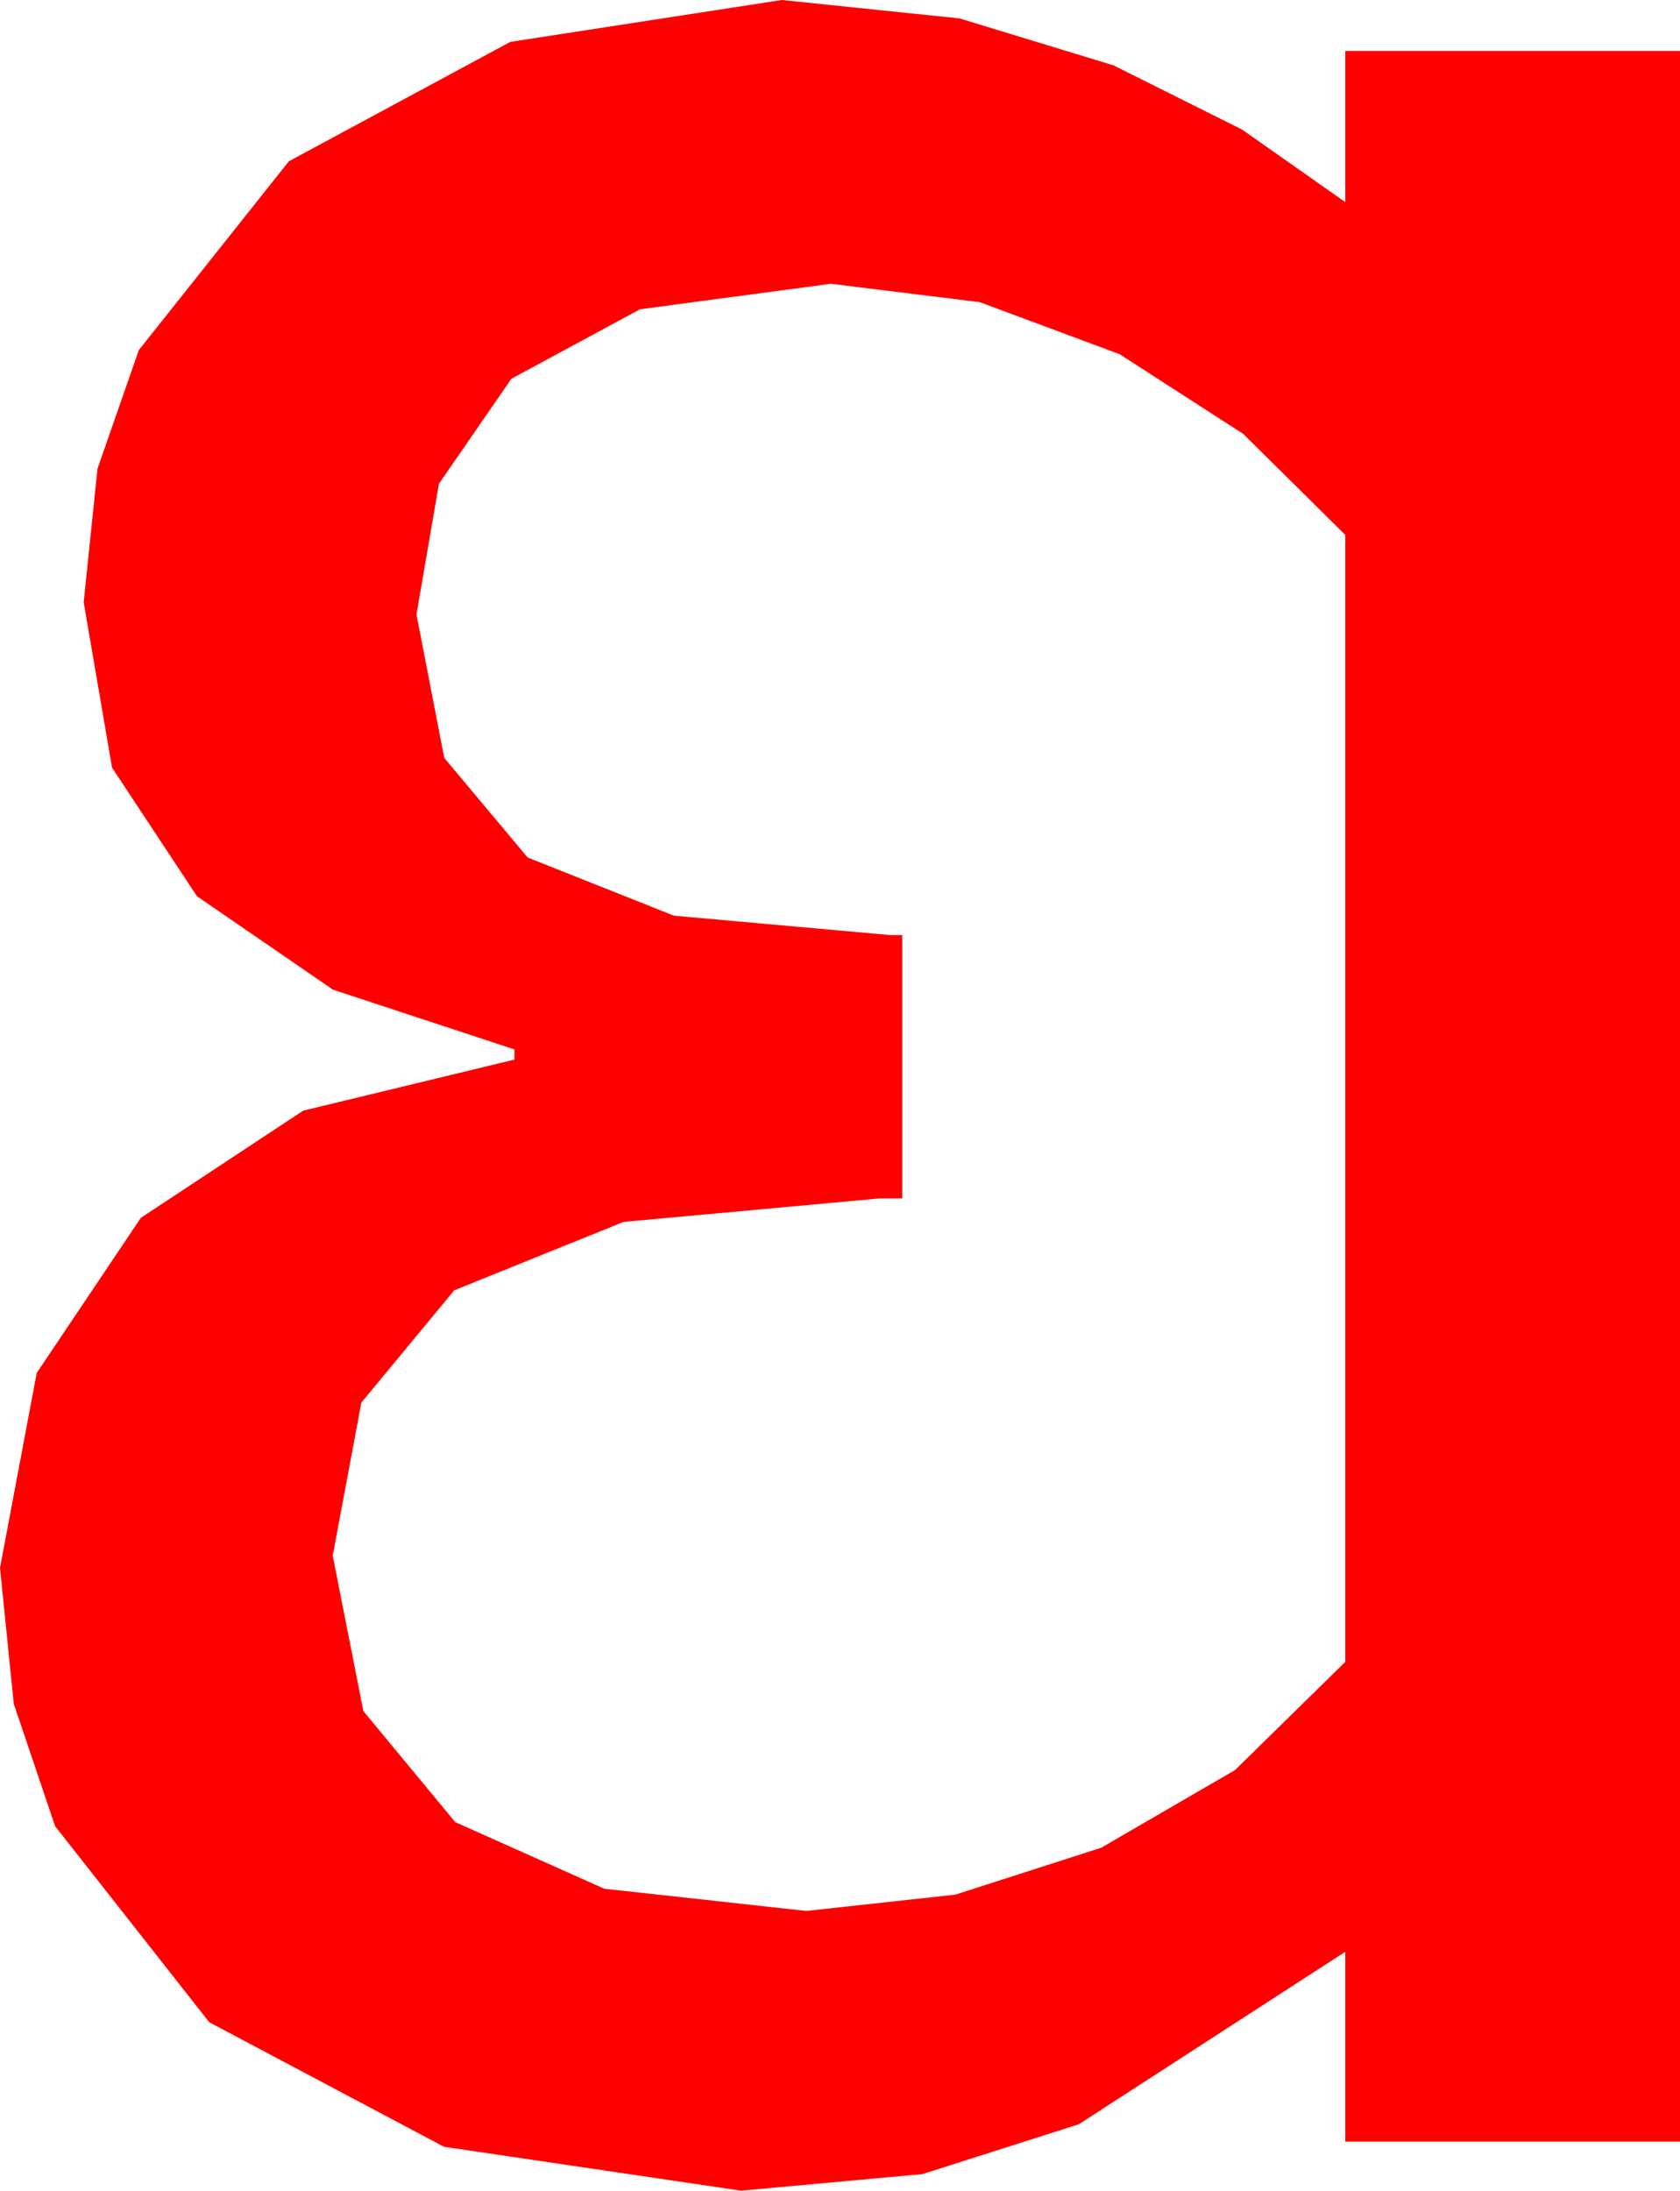 <?xml version="1.0" encoding="utf-8"?>
<!DOCTYPE svg PUBLIC "-//W3C//DTD SVG 1.1//EN" "http://www.w3.org/Graphics/SVG/1.1/DTD/svg11.dtd">
<svg width="24.111" height="31.436" xmlns="http://www.w3.org/2000/svg" xmlns:xlink="http://www.w3.org/1999/xlink" xmlns:xml="http://www.w3.org/XML/1998/namespace" version="1.1">
  <g>
    <g>
      <path style="fill:#FF0000;fill-opacity:1" d="M11.924,4.072L9.185,4.438 7.339,5.435 6.299,6.943 5.977,8.818 6.376,10.876 7.573,12.305 9.672,13.14 12.773,13.418 12.949,13.418 12.949,17.197 12.627,17.197 8.95,17.534 6.519,18.516 5.186,20.127 4.775,22.324 5.215,24.554 6.533,26.147 8.672,27.103 11.572,27.422 13.711,27.188 15.806,26.514 17.725,25.4 19.307,23.848 19.307,7.676 17.842,6.226 16.069,5.083 14.062,4.336 11.924,4.072z M11.221,0L13.77,0.264 15.981,0.938 17.827,1.86 19.307,2.9 19.307,0.732 24.111,0.732 24.111,30.732 19.307,30.732 19.307,28.008 15.483,30.483 13.239,31.198 10.635,31.436 6.372,30.806 3.003,29.019 0.791,26.206 0.198,24.452 0,22.5 0.527,19.702 2.021,17.476 4.351,15.938 7.383,15.205 7.383,15.059 4.779,14.202 2.827,12.861 1.608,11.016 1.201,8.643 1.399,6.727 1.992,5.024 4.146,2.314 7.324,0.601 11.221,0z" />
    </g>
  </g>
</svg>